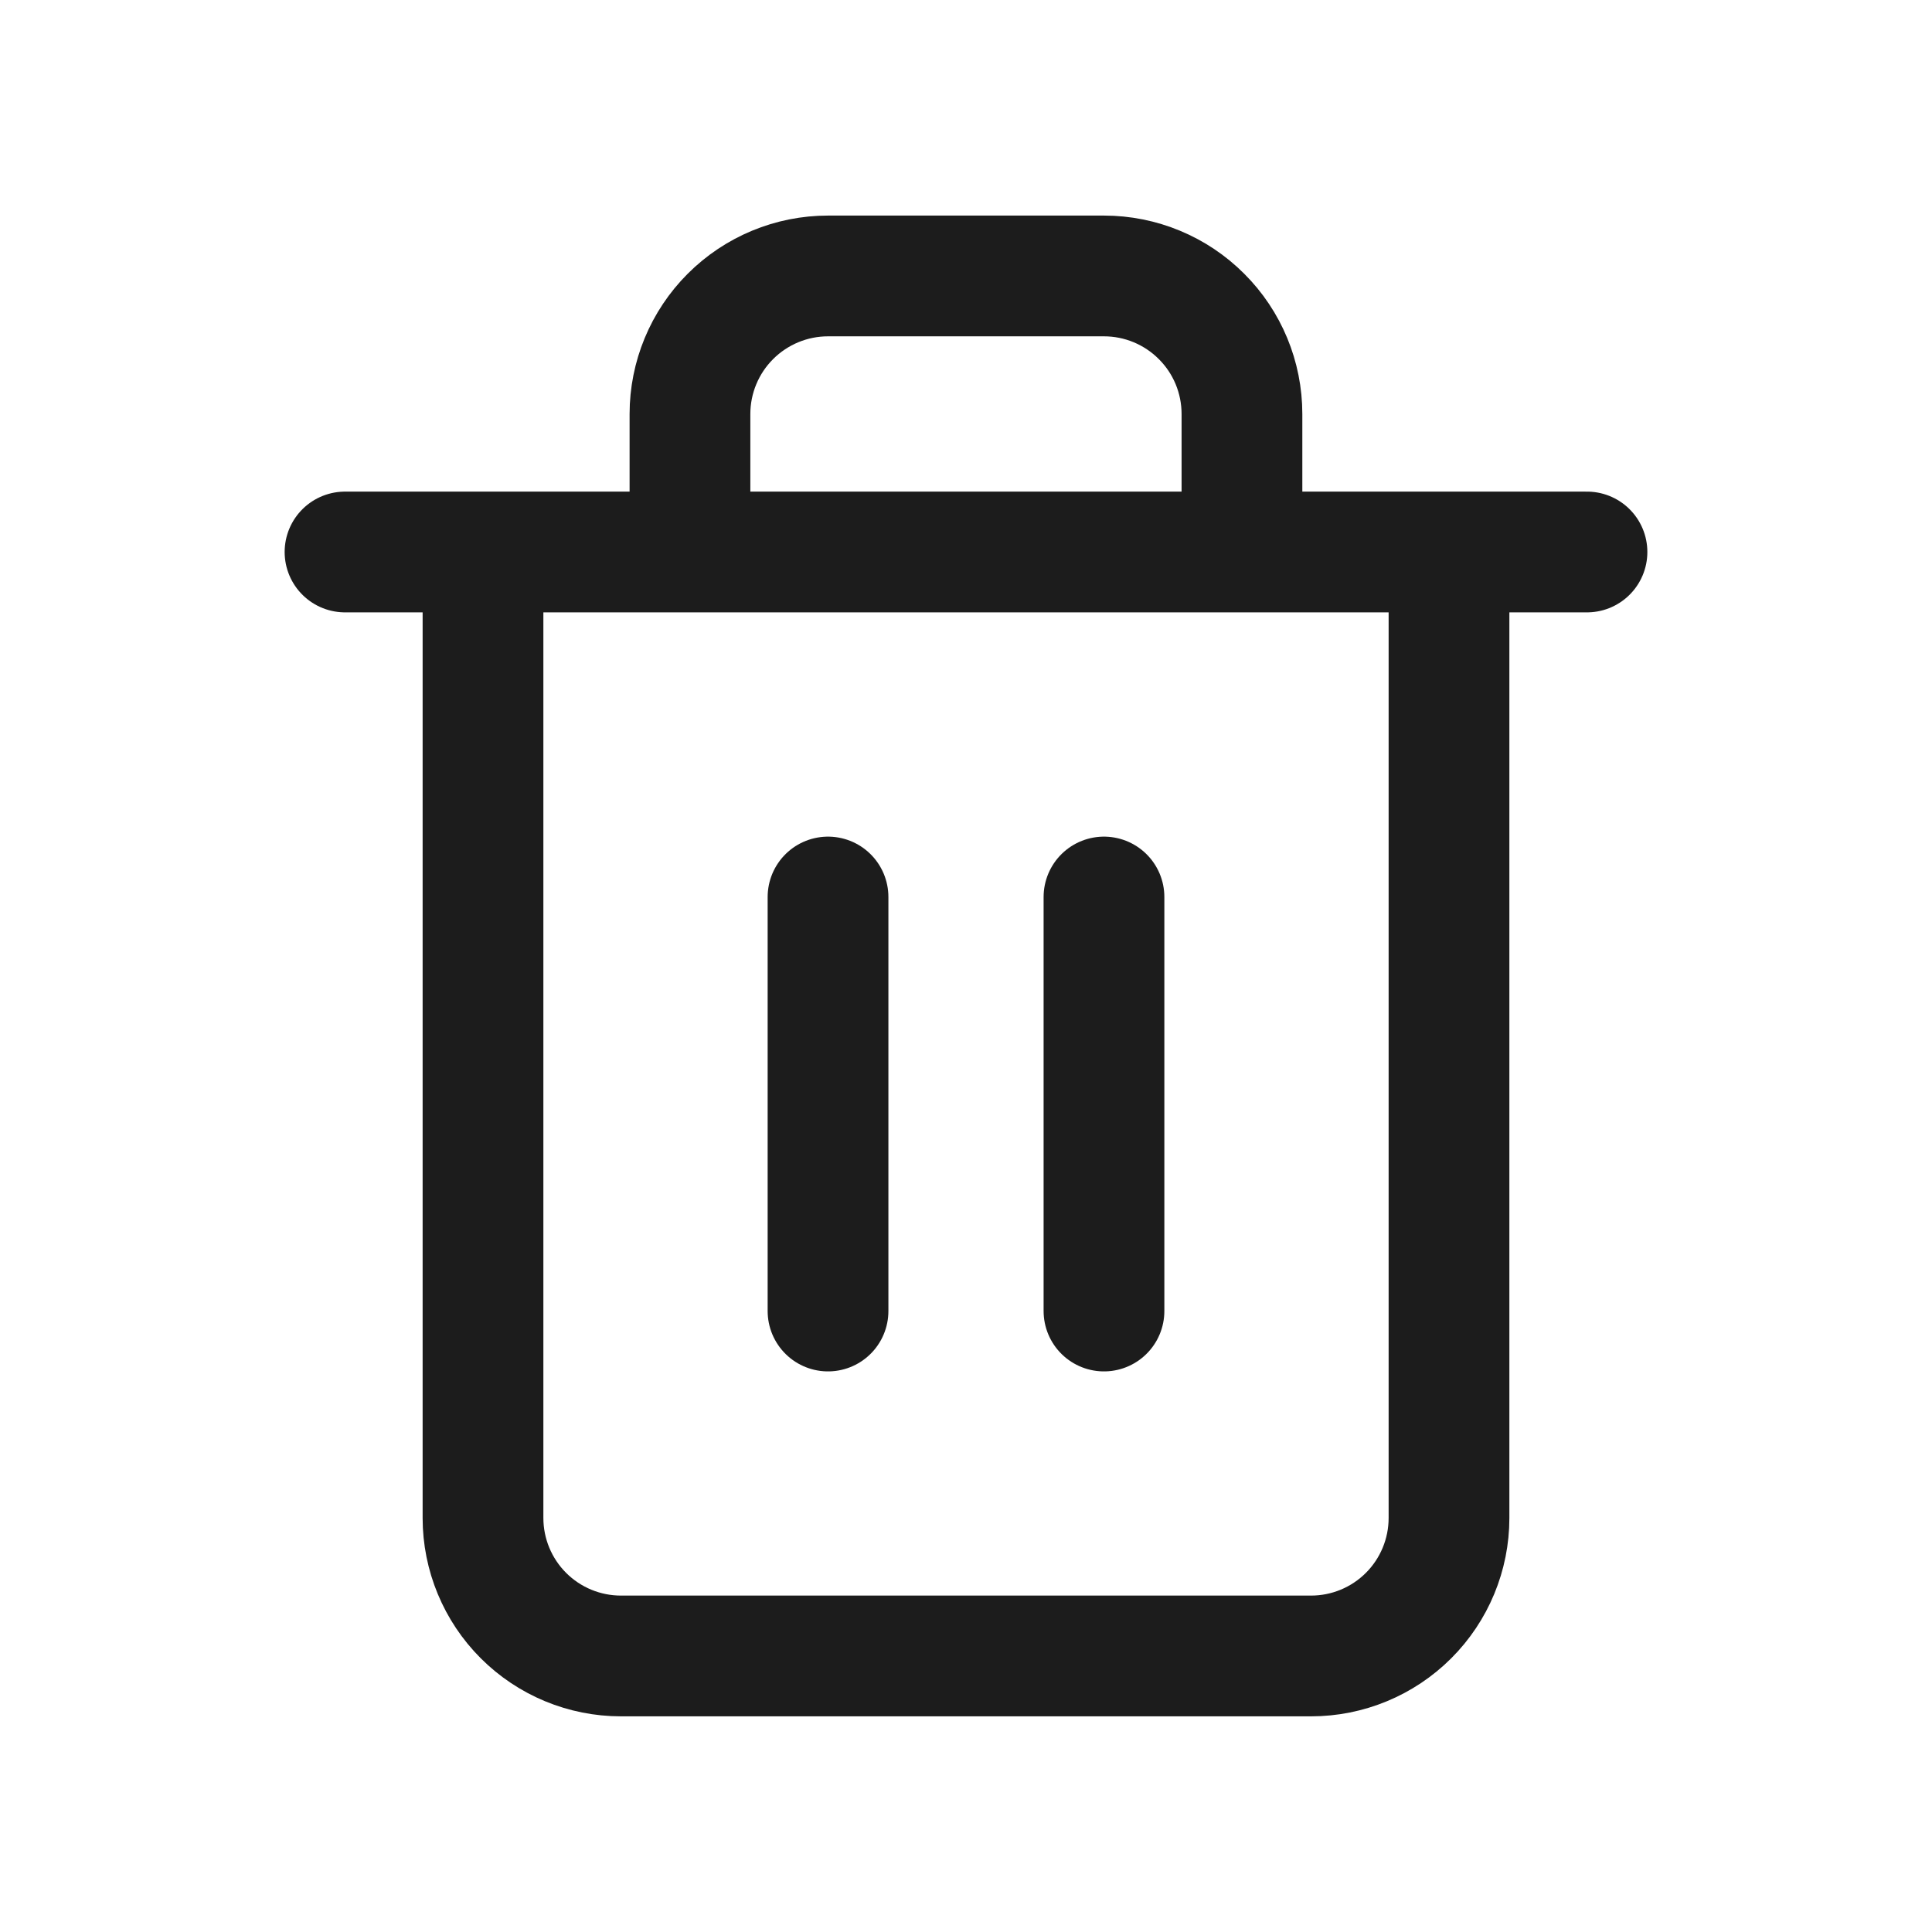 <svg width="24" height="24" viewBox="0 0 24 24" fill="none" xmlns="http://www.w3.org/2000/svg">
<path d="M4.286 6.857H6M6 6.857H19.714M6 6.857V18.857C6 19.312 6.181 19.748 6.502 20.069C6.824 20.391 7.26 20.571 7.714 20.571H16.286C16.74 20.571 17.176 20.391 17.498 20.069C17.819 19.748 18 19.312 18 18.857V6.857H6ZM8.571 6.857V5.143C8.571 4.688 8.752 4.252 9.073 3.931C9.395 3.609 9.831 3.428 10.286 3.428H13.714C14.169 3.428 14.605 3.609 14.926 3.931C15.248 4.252 15.428 4.688 15.428 5.143V6.857M10.286 11.143V16.286M13.714 11.143V16.286" stroke="#1C1C1C" stroke-width="1.5" stroke-linecap="round" stroke-linejoin="round"/>
</svg>
